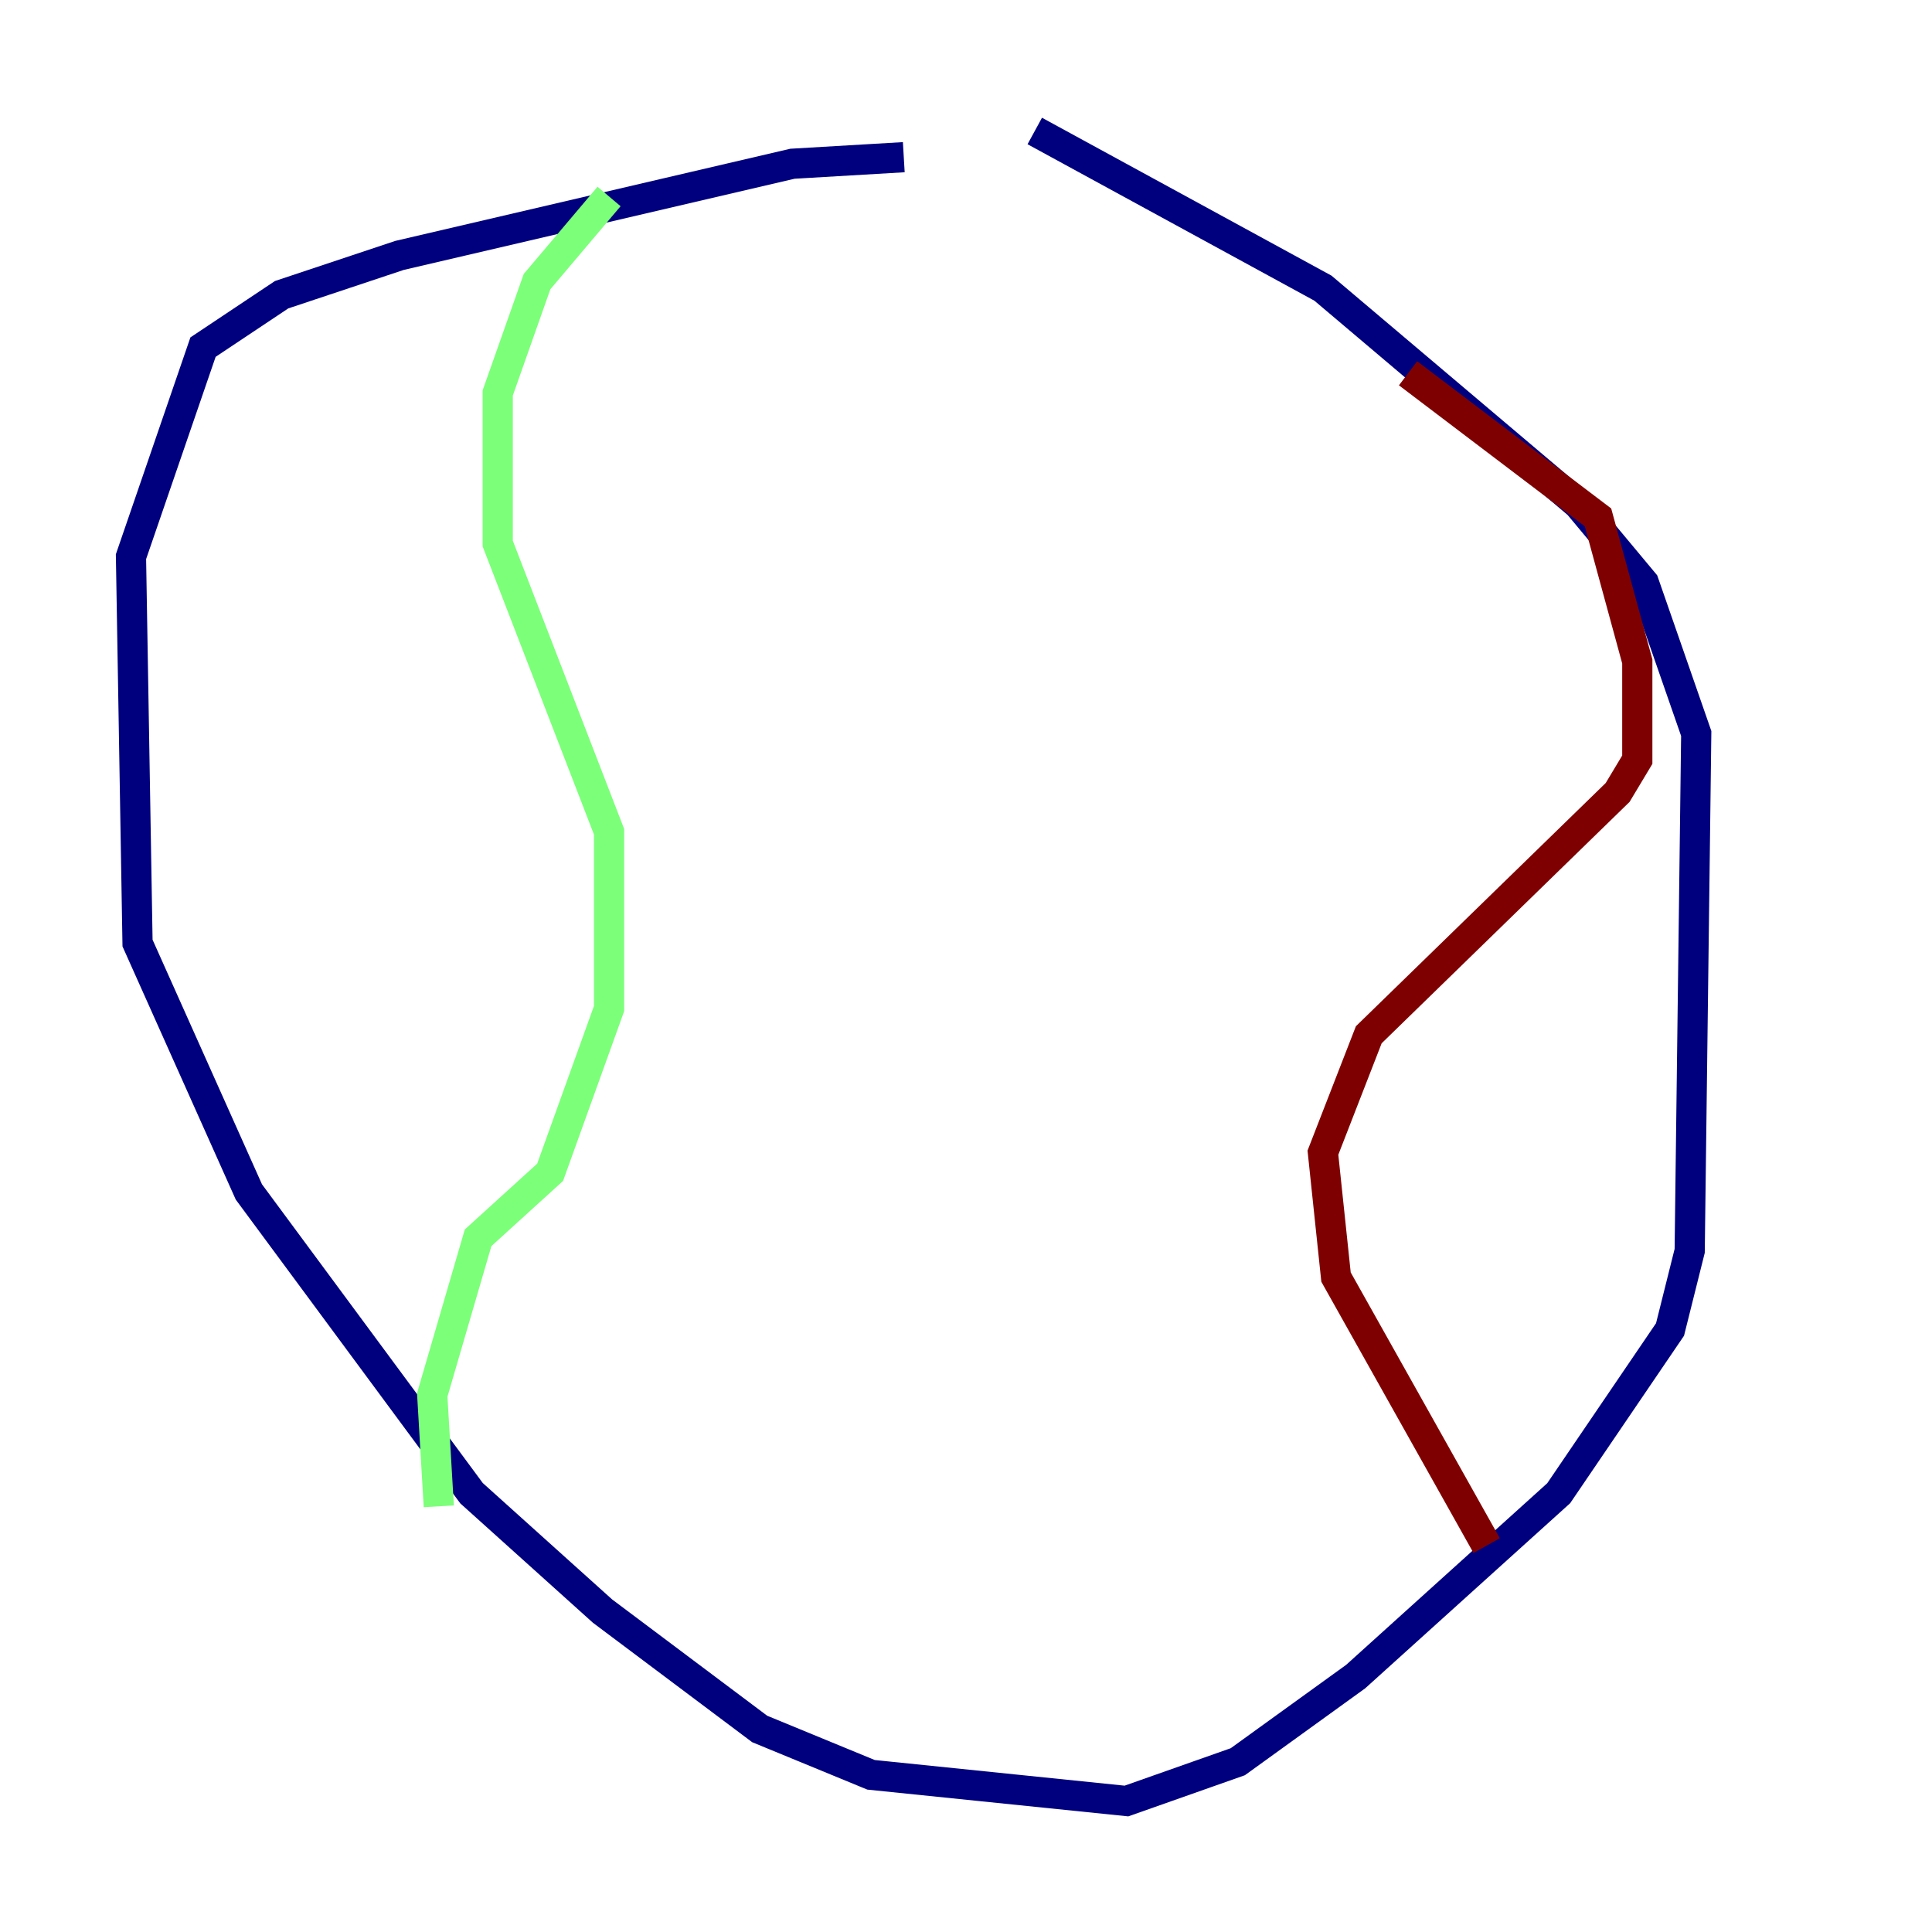 <?xml version="1.0" encoding="utf-8" ?>
<svg baseProfile="tiny" height="128" version="1.2" viewBox="0,0,128,128" width="128" xmlns="http://www.w3.org/2000/svg" xmlns:ev="http://www.w3.org/2001/xml-events" xmlns:xlink="http://www.w3.org/1999/xlink"><defs /><polyline fill="none" points="59.878,10.414 52.502,10.848 26.468,16.922 18.658,19.525 13.451,22.997 8.678,36.881 9.112,62.481 16.488,78.969 31.241,98.929 39.919,106.739 50.332,114.549 57.709,117.586 74.63,119.322 82.007,116.719 89.817,111.078 103.268,98.929 110.644,88.081 111.946,82.875 112.38,48.597 108.909,38.617 104.57,33.41 87.647,19.091 68.556,8.678" stroke="#00007f" stroke-width="2" /><polyline fill="none" points="40.352,13.017 35.58,18.658 32.976,26.034 32.976,36.014 40.352,55.105 40.352,66.82 36.447,77.668 31.675,82.007 28.637,92.42 29.071,99.797" stroke="#7cff79" stroke-width="2" /><polyline fill="none" points="93.288,24.732 105.871,34.278 108.475,43.824 108.475,50.332 107.173,52.502 90.685,68.556 87.647,76.366 88.515,84.61 98.495,102.4" stroke="#7f0000" stroke-width="2" /></svg>